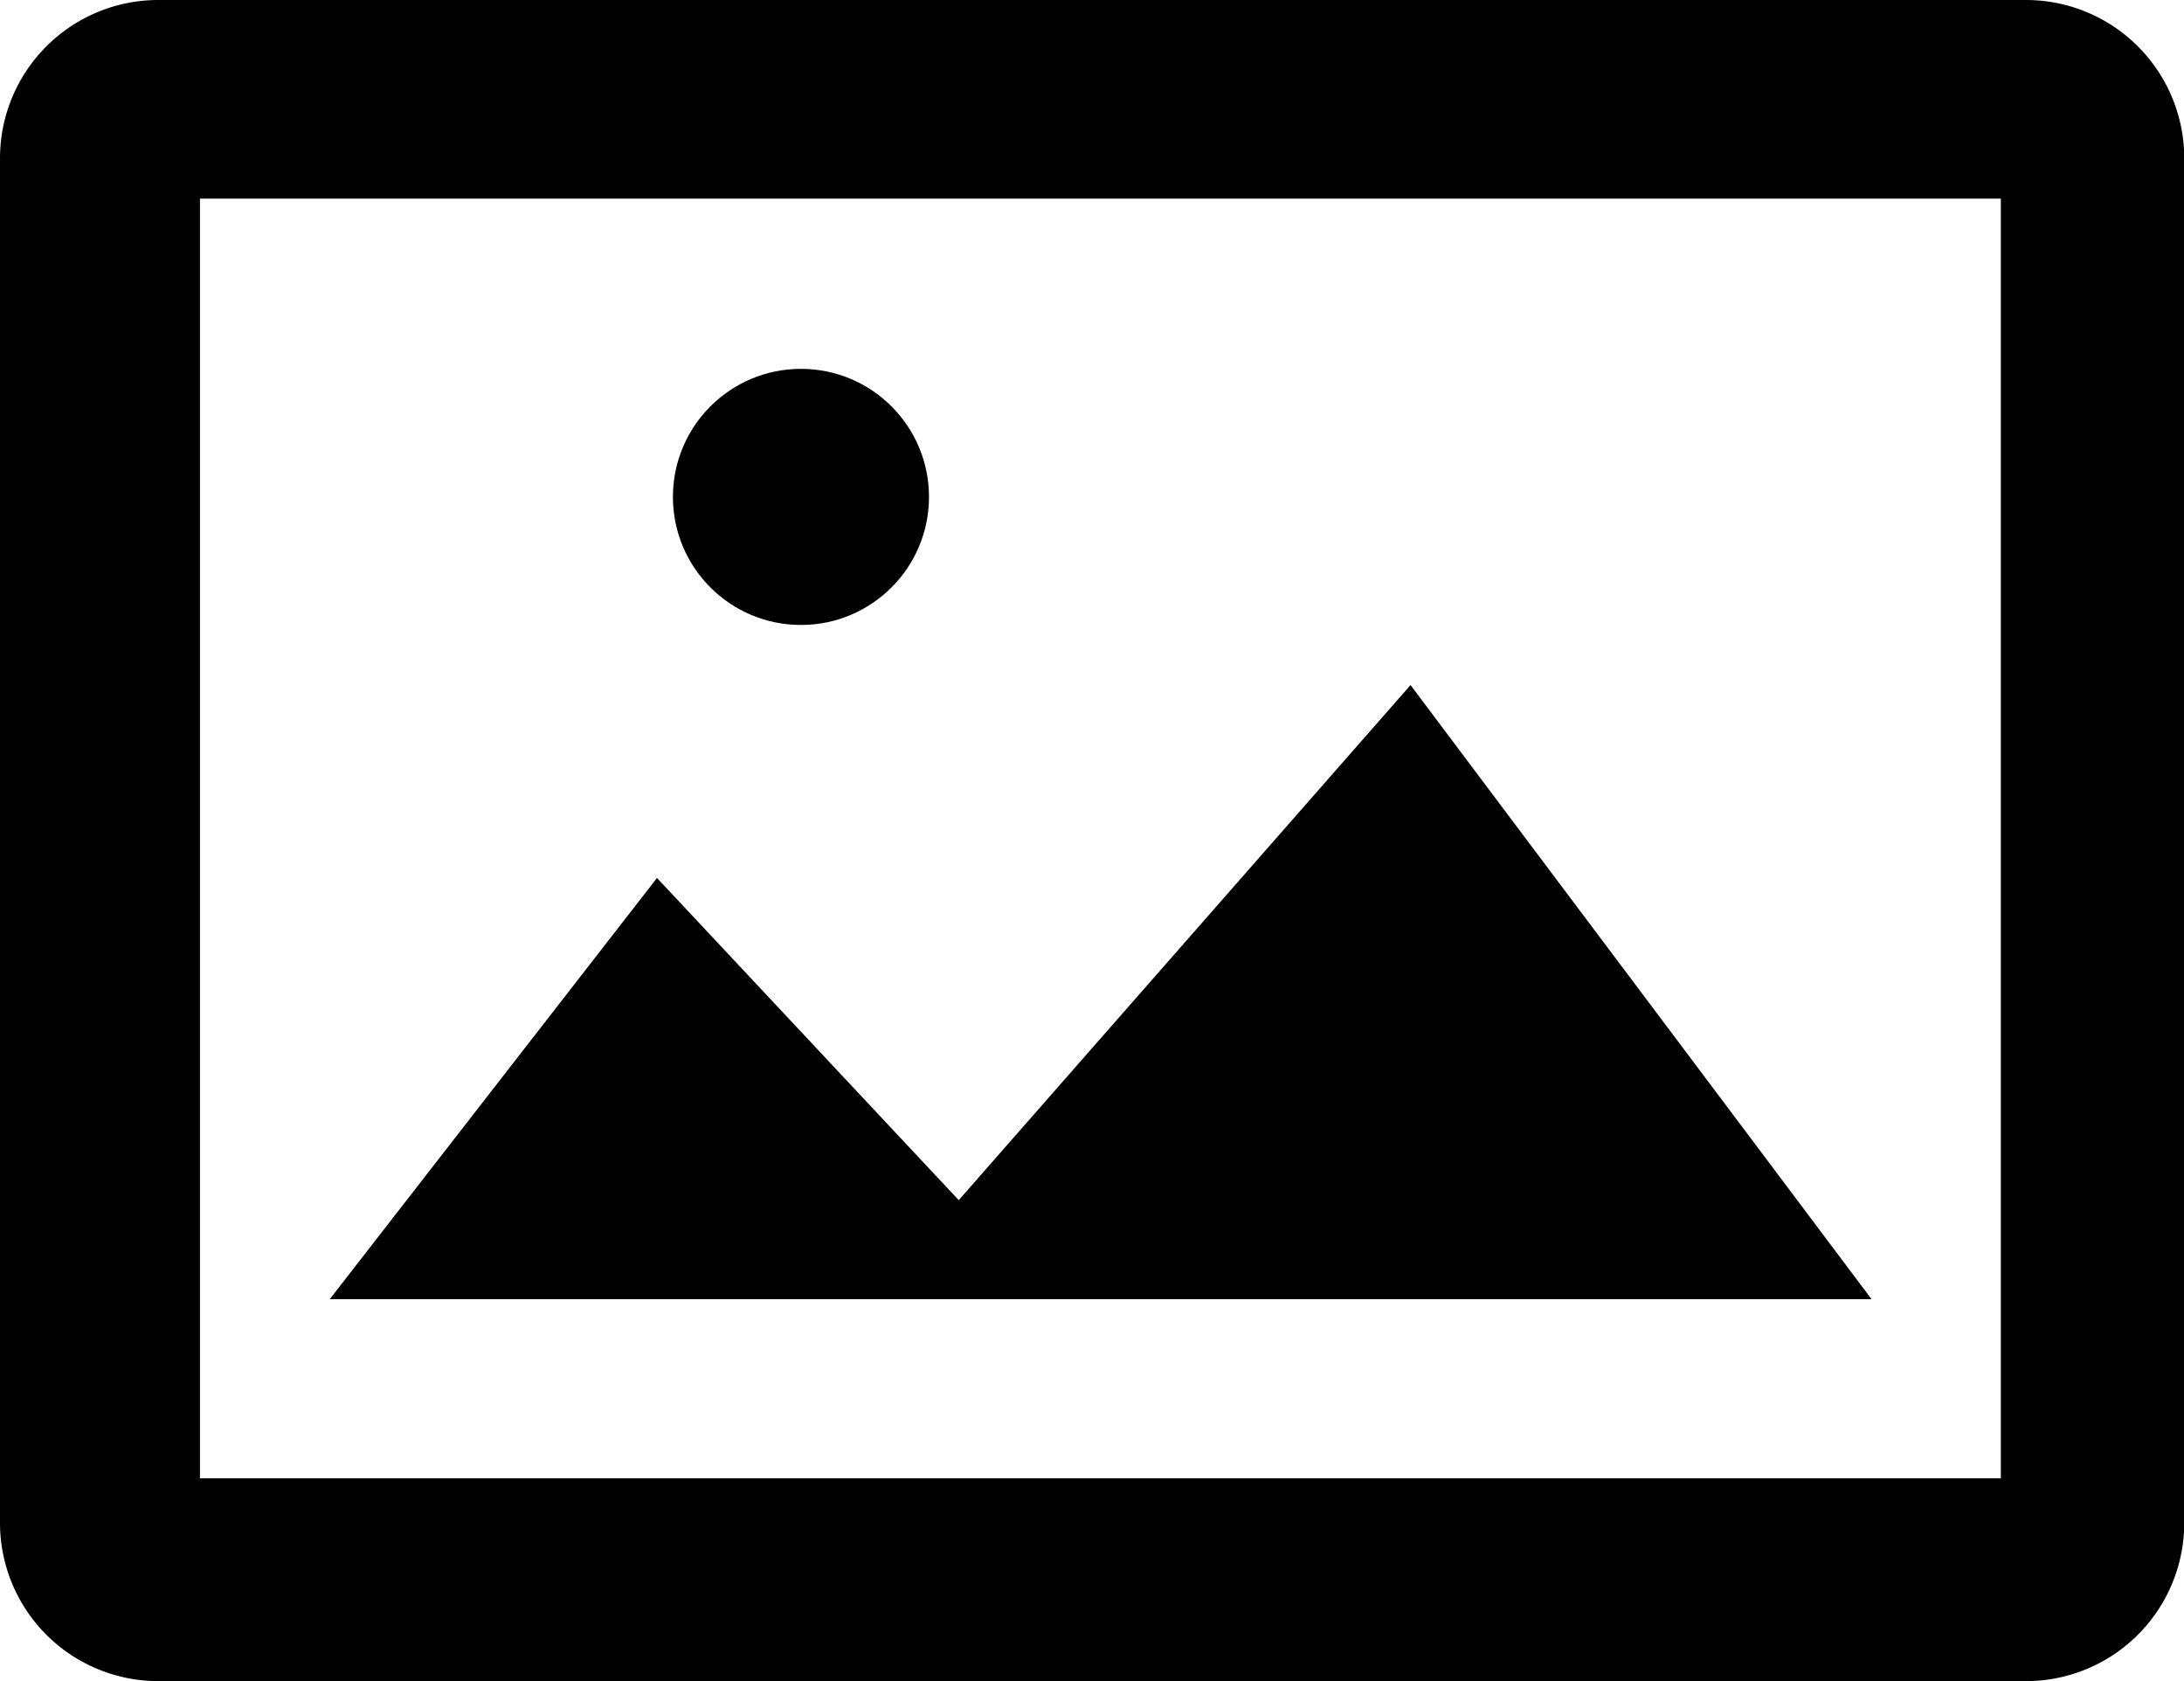 <svg id="Layer_1" data-name="Layer 1" xmlns="http://www.w3.org/2000/svg" viewBox="0 0 175.52 135.08"><path d="M497.26,224.34H347.18a12.72,12.72,0,0,0-12.72,12.72V346.71a12.72,12.72,0,0,0,12.72,12.72H497.26A12.72,12.72,0,0,0,510,346.71V237.06A12.72,12.72,0,0,0,497.26,224.34Zm-2,118.79H350.53V240.3H495.26Z" transform="translate(-334.46 -224.34)"/><polygon points="26.5 104.4 52.8 70.55 77.05 96.44 113.36 55.05 150.41 104.4 26.5 104.4"/><circle cx="64.37" cy="39.93" r="10.29"/></svg>